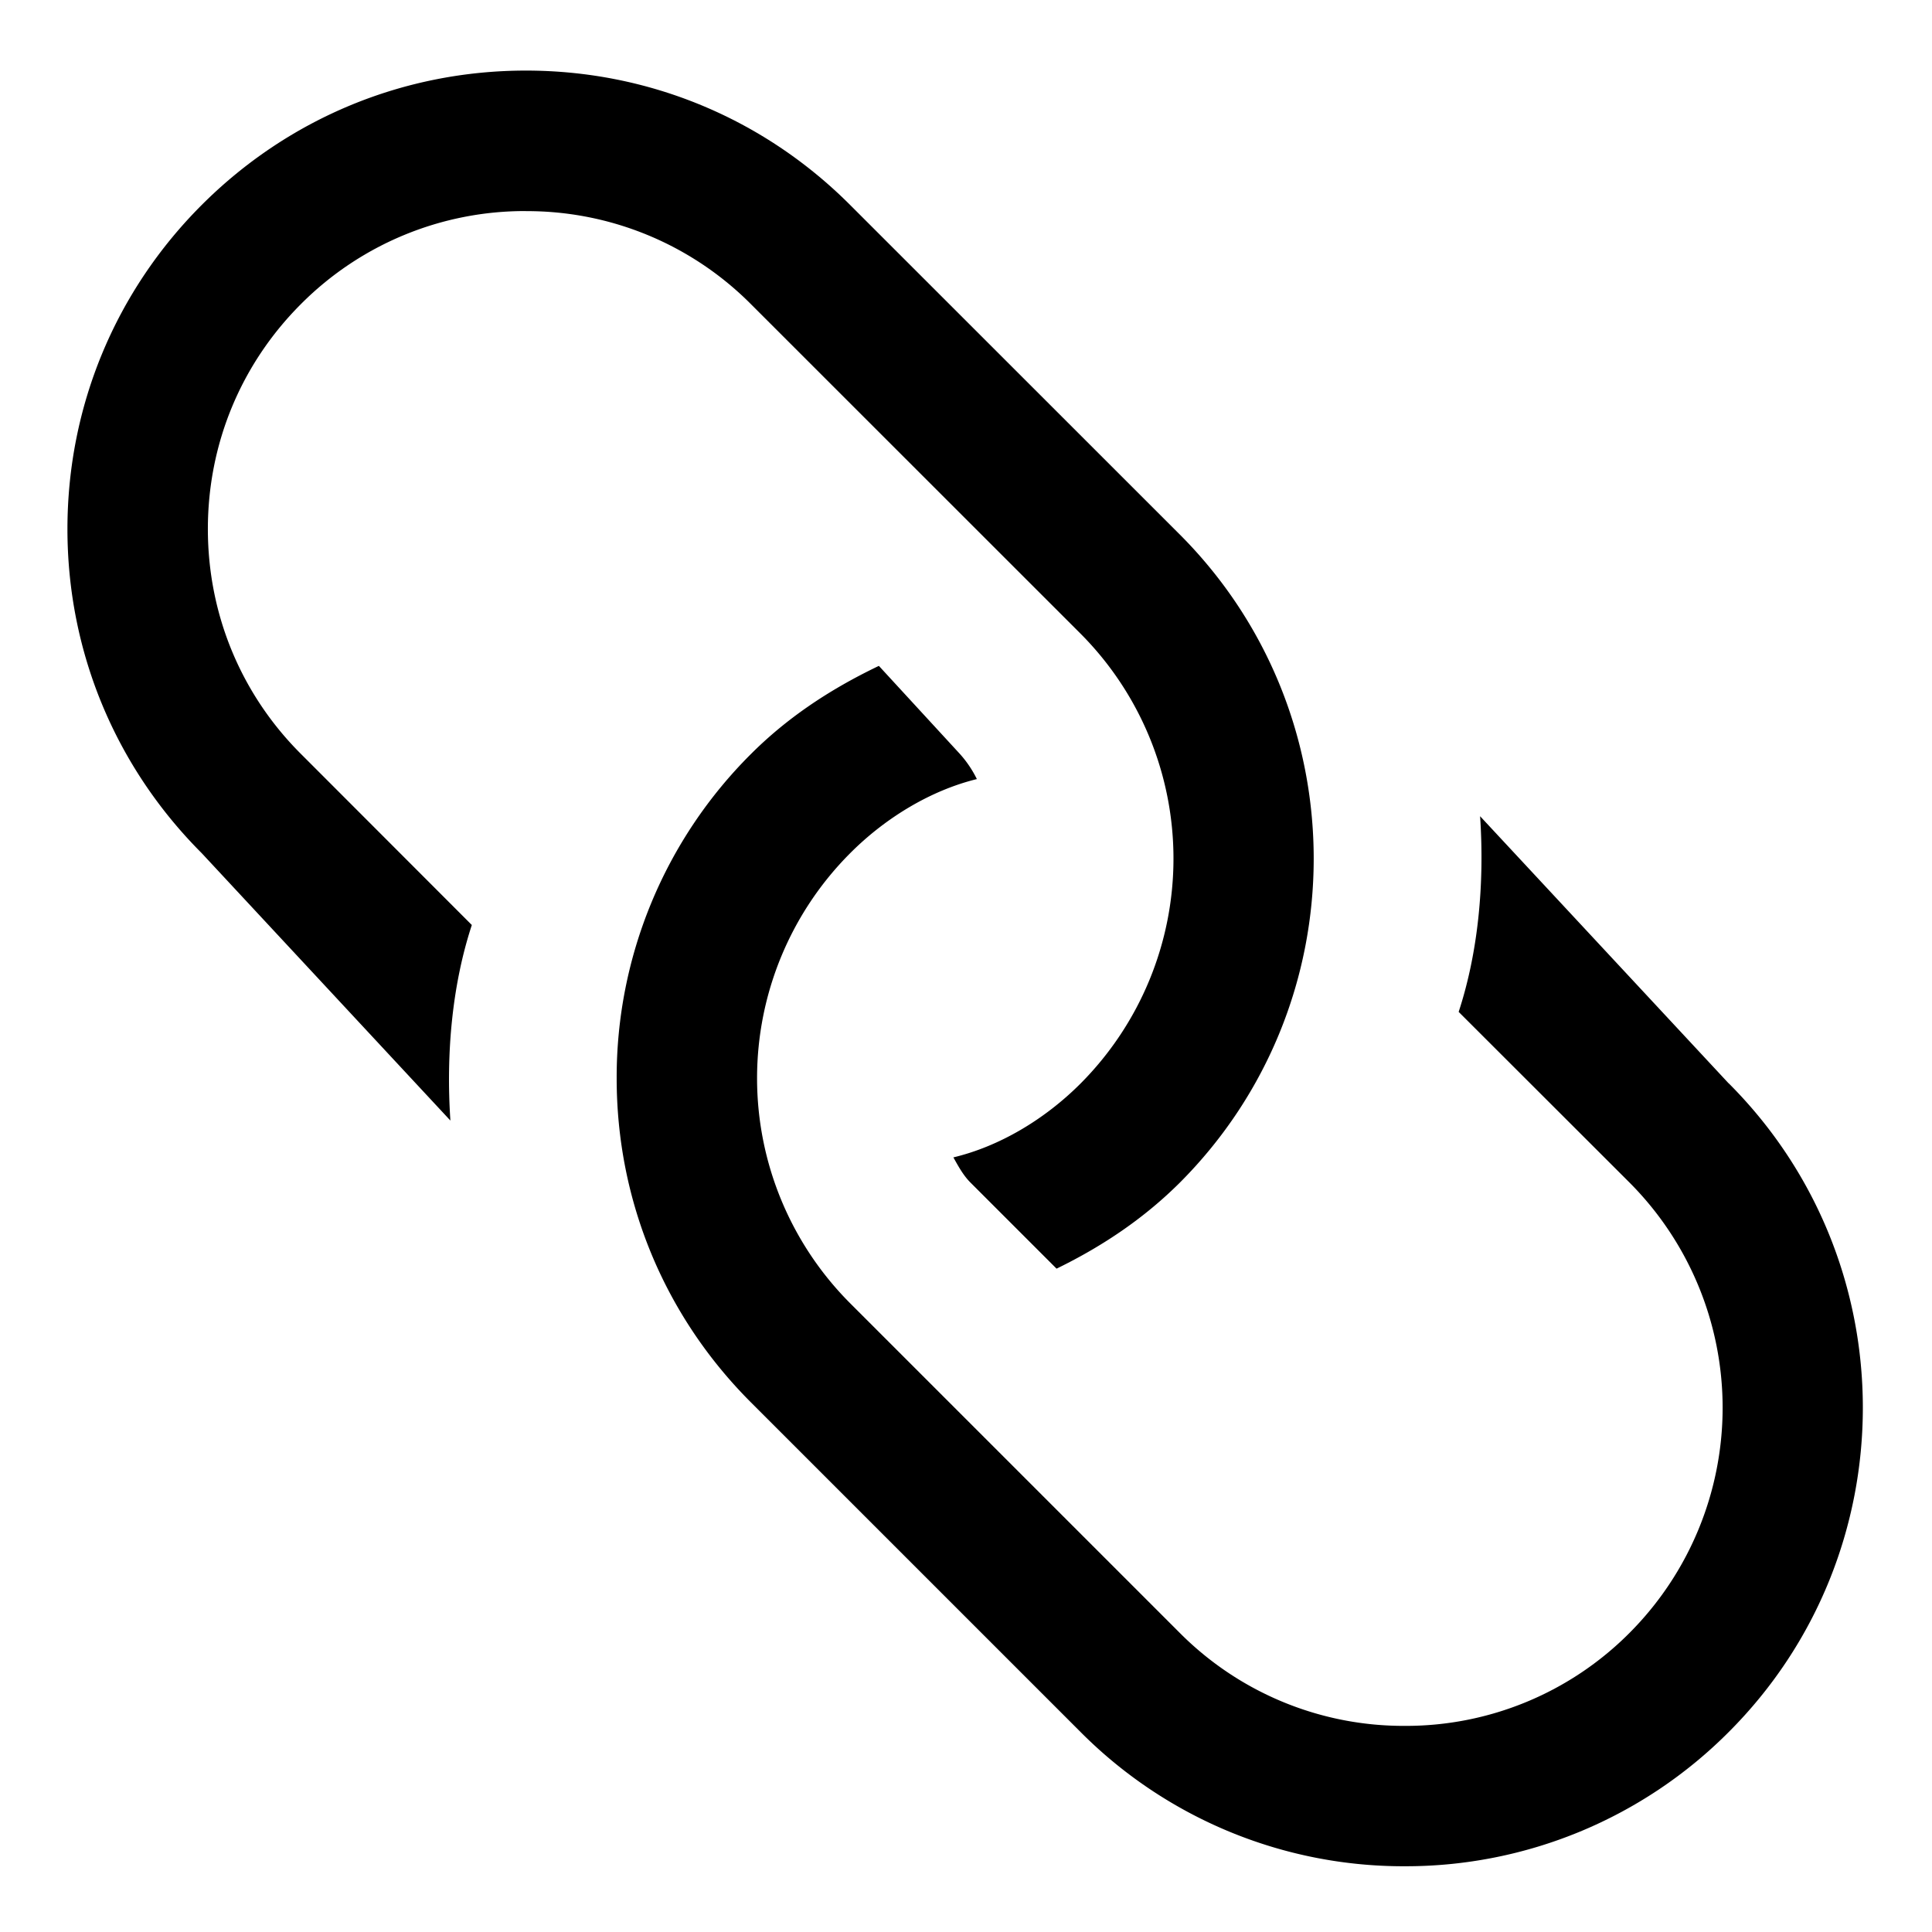 <svg xmlns="http://www.w3.org/2000/svg" width="32" height="32" viewBox="0 0 32 32" class="svg-icon">
    <path d="M28.633 17.945l-4.118-4.426c.076 1.131-.034 2.262-.355 3.241l2.83 2.827a5.281 5.281 0 0 1 0 7.459 5.223 5.223 0 0 1-3.723 1.54 5.227 5.227 0 0 1-3.728-1.542l-5.459-5.459a5.276 5.276 0 0 1 0-7.452c.607-.609 1.361-1.048 2.1-1.229a1.833 1.833 0 0 0-.279-.414l-1.344-1.461c-.845.404-1.54.881-2.12 1.461a7.554 7.554 0 0 0-2.223 5.371c0 2.027.791 3.934 2.223 5.366l5.459 5.459a7.544 7.544 0 0 0 5.371 2.225 7.55 7.55 0 0 0 5.366-2.223c2.962-2.962 2.962-7.782 0-10.745zM8.711 3.497a5.23 5.23 0 0 1 3.726 1.54l5.459 5.457a5.279 5.279 0 0 1 0 7.454c-.605.605-1.356 1.043-2.105 1.222.086.154.166.301.287.421l1.422 1.422c.808-.394 1.476-.862 2.039-1.422 2.96-2.962 2.96-7.777 0-10.74L14.08 3.394c-1.434-1.435-3.342-2.225-5.369-2.225s-3.934.791-5.369 2.225C1.908 4.828 1.117 6.736 1.117 8.763s.791 3.934 2.225 5.369L7.46 18.56c-.076-1.131.034-2.262.355-3.239l-2.83-2.833c-.994-.991-1.542-2.316-1.542-3.726s.548-2.732 1.542-3.726a5.23 5.23 0 0 1 3.726-1.54z"/>
</svg>
